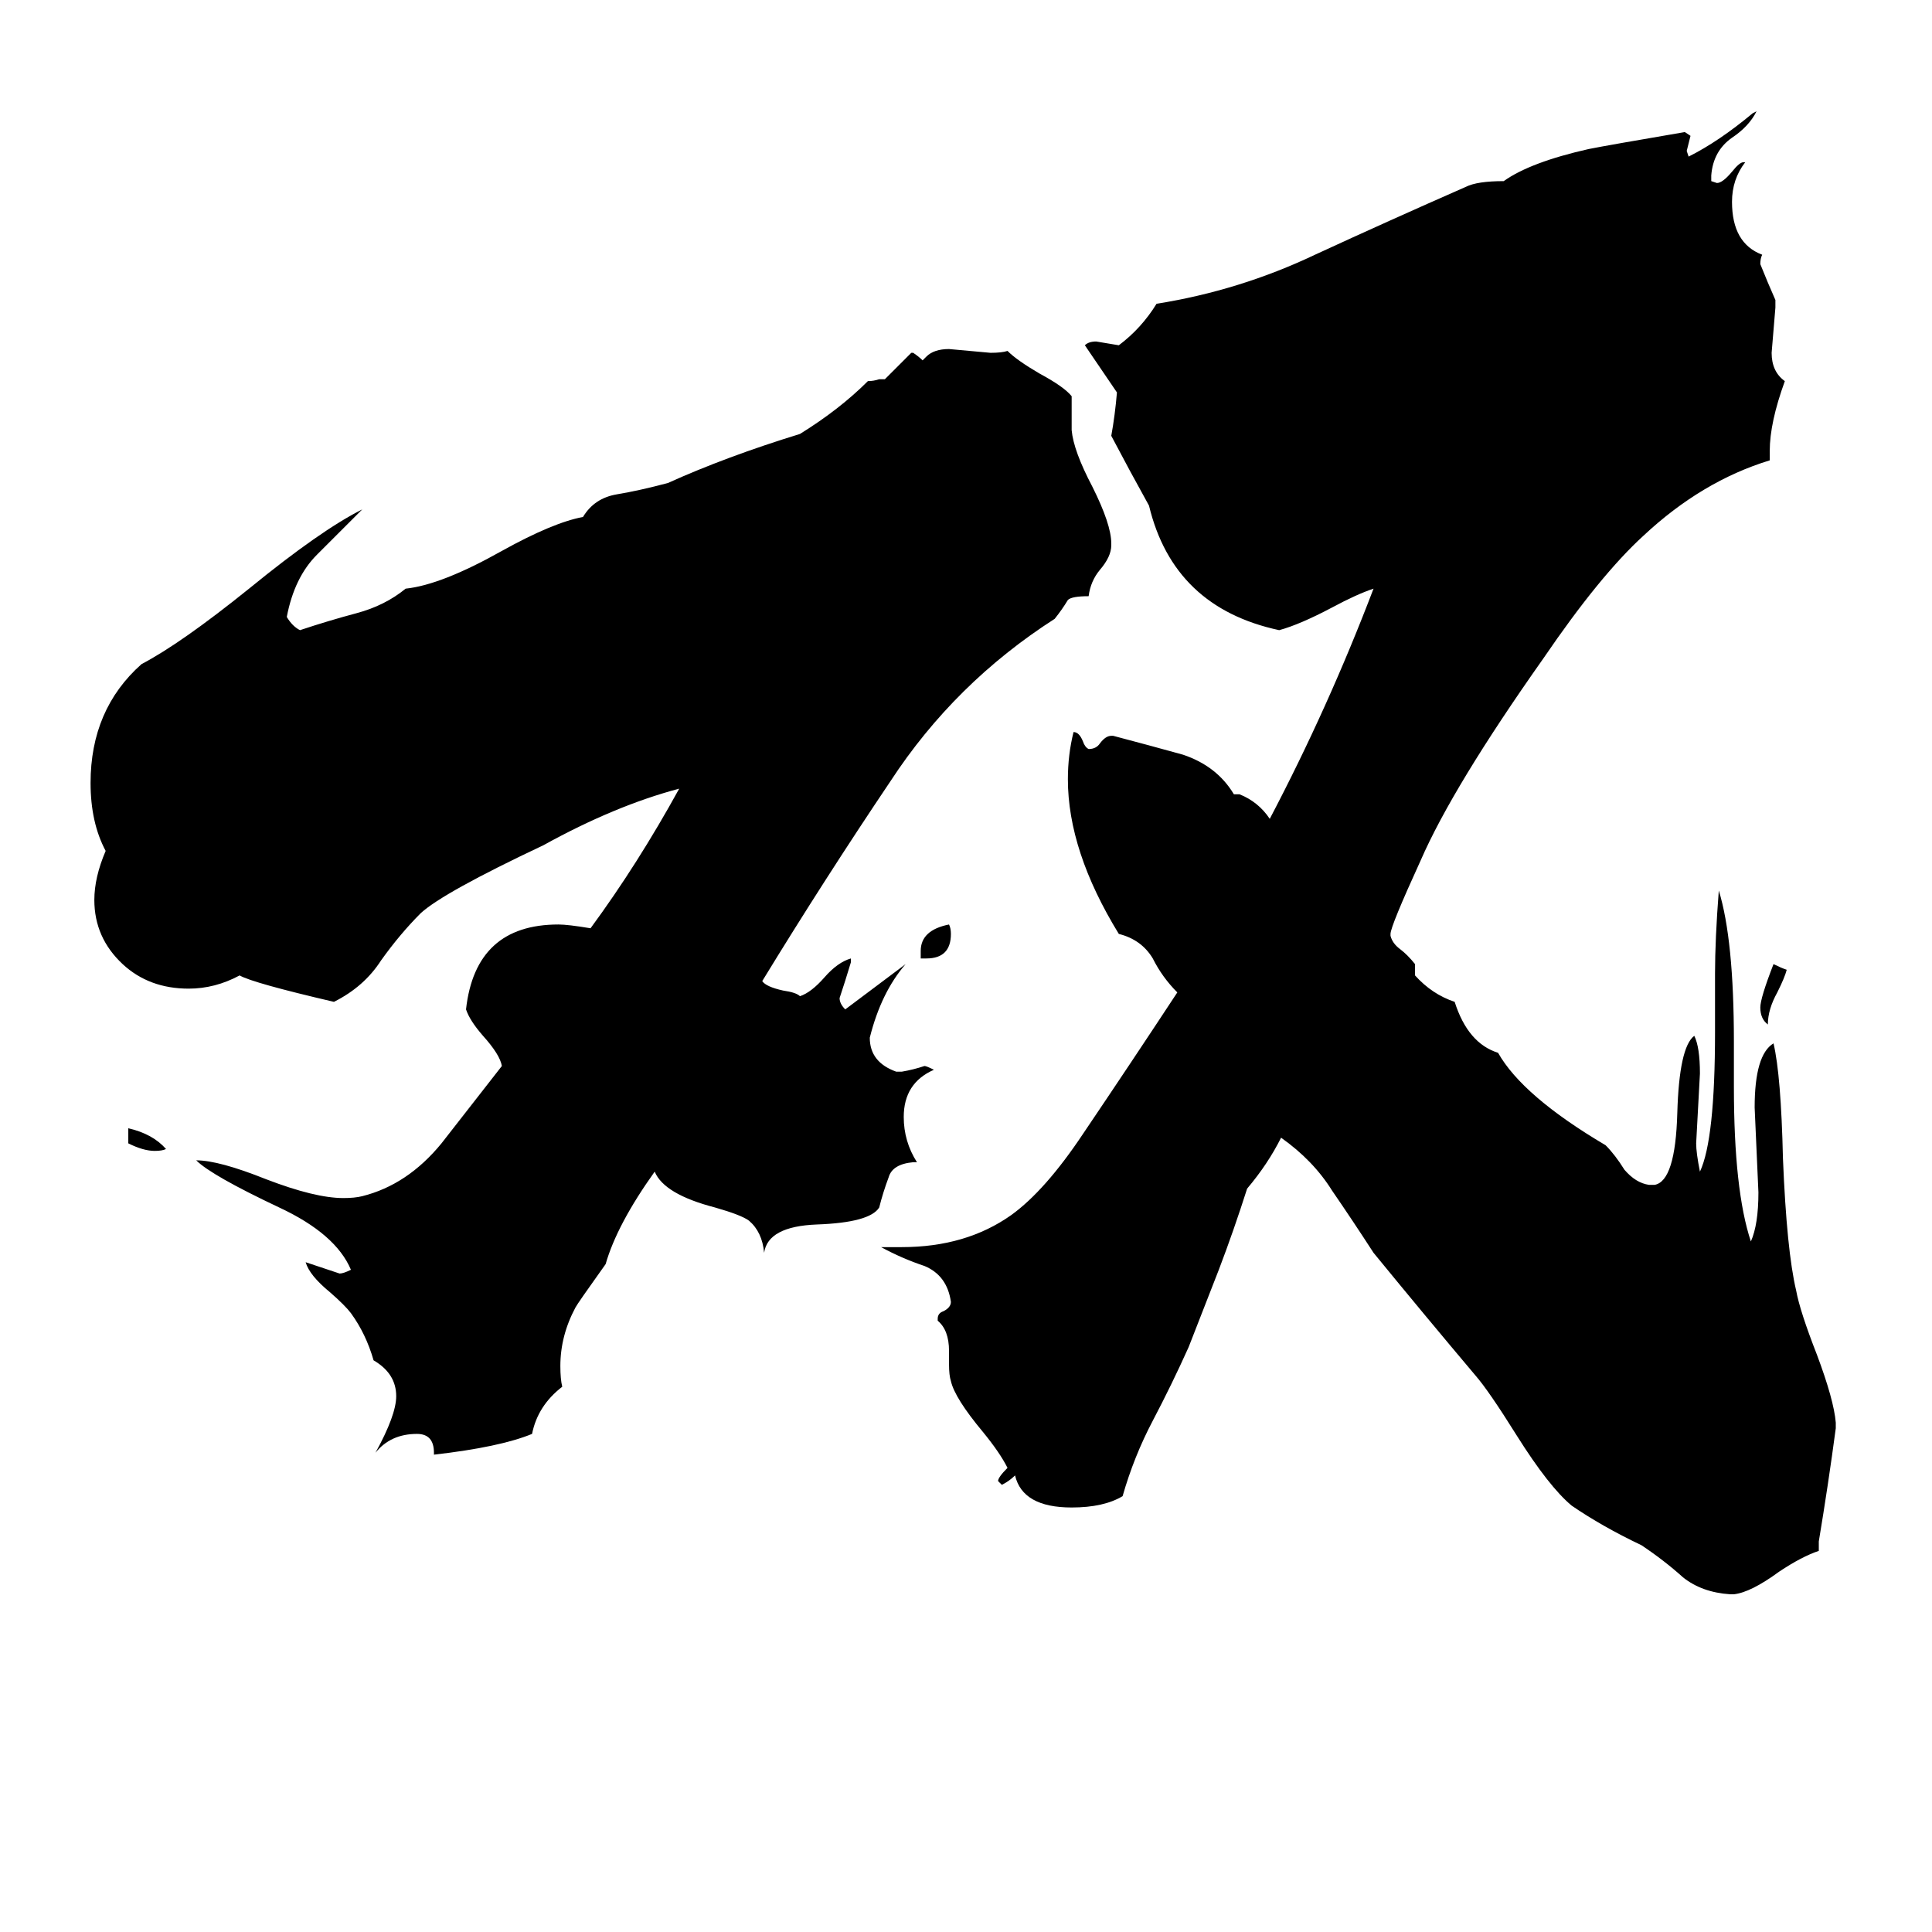 <svg xmlns="http://www.w3.org/2000/svg" viewBox="0 -800 1024 1024">
	<path fill="#000000" d="M68 -194V-202Q81 -199 88 -191Q86 -190 82 -190Q76 -190 68 -194ZM940 -289Q944 -287 947 -286Q946 -282 942 -274Q937 -265 937 -257Q933 -260 933 -266Q933 -271 940 -289ZM491 -292H488V-296Q488 -307 503 -310Q504 -308 504 -305Q504 -292 491 -292ZM486 -184H484Q473 -183 471 -176Q468 -168 466 -160Q461 -152 433 -151Q407 -150 405 -136Q404 -147 397 -153Q393 -156 379 -160Q352 -167 347 -179Q327 -151 321 -130Q306 -109 305 -107Q297 -92 297 -76Q297 -69 298 -65Q285 -55 282 -40Q265 -33 230 -29V-30Q230 -40 221 -40Q207 -40 199 -30Q210 -50 210 -60Q210 -72 198 -79Q194 -93 186 -104Q183 -108 175 -115Q164 -124 162 -131Q171 -128 180 -125Q182 -125 186 -127Q178 -146 148 -160Q112 -177 104 -185Q116 -185 141 -175Q167 -165 182 -165Q188 -165 192 -166Q216 -172 234 -194Q252 -217 266 -235Q265 -241 256 -251Q249 -259 247 -265Q252 -310 296 -310Q301 -310 313 -308Q338 -342 360 -382Q326 -373 288 -352Q235 -327 223 -316Q212 -305 202 -291Q193 -277 177 -269Q134 -279 127 -283Q114 -276 100 -276Q79 -276 65 -289Q50 -303 50 -323Q50 -335 56 -349Q48 -364 48 -385Q48 -424 75 -448Q96 -459 132 -488Q170 -519 192 -530Q180 -518 168 -506Q156 -494 152 -473Q155 -468 159 -466Q174 -471 189 -475Q204 -479 215 -488Q234 -490 266 -508Q293 -523 309 -526Q315 -536 327 -538Q339 -540 354 -544Q385 -558 424 -570Q445 -583 460 -598Q463 -598 466 -599H469Q476 -606 483 -613H484Q487 -611 489 -609L491 -611Q495 -615 503 -615Q514 -614 525 -613Q531 -613 534 -614Q539 -609 551 -602Q564 -595 568 -590V-572Q569 -561 579 -542Q589 -522 589 -512V-511Q589 -505 583 -498Q578 -492 577 -484Q568 -484 566 -482Q563 -477 559 -472Q506 -438 472 -386Q437 -334 404 -280Q406 -277 415 -275Q422 -274 424 -272Q430 -274 437 -282Q444 -290 451 -292V-290Q448 -280 445 -271Q445 -268 448 -265L480 -289Q467 -274 461 -250Q461 -237 475 -232H478Q484 -233 490 -235Q491 -235 495 -233Q479 -226 479 -208Q479 -195 486 -184ZM964 17V22Q955 25 943 33Q928 44 919 45H917Q902 44 892 36Q882 27 870 19Q849 9 833 -2Q821 -12 804 -39Q789 -63 782 -71Q755 -103 728 -136Q717 -153 706 -169Q696 -185 679 -197Q672 -183 661 -170Q654 -148 646 -127L630 -86Q621 -66 611 -47Q601 -28 595 -7Q585 -1 568 -1Q542 -1 538 -18Q535 -15 531 -13L529 -15Q529 -17 534 -22Q530 -30 521 -41Q506 -59 504 -68Q503 -71 503 -77V-84Q503 -95 497 -100V-101Q497 -104 500 -105Q504 -107 504 -110Q502 -124 490 -129Q478 -133 467 -139H478Q512 -139 536 -156Q554 -169 574 -199Q599 -236 624 -274Q616 -282 611 -292Q605 -302 593 -305Q566 -349 566 -387Q566 -400 569 -412Q572 -412 574 -407Q575 -404 577 -403Q581 -403 583 -406Q586 -410 589 -410H590Q609 -405 627 -400Q645 -394 654 -379H657Q667 -375 673 -366Q704 -425 728 -488Q719 -485 706 -478Q689 -469 678 -466Q622 -478 609 -532Q599 -550 589 -569Q591 -580 592 -592L575 -617Q577 -619 581 -619Q587 -618 593 -617Q605 -626 613 -639Q657 -646 697 -665Q736 -683 777 -701Q783 -704 797 -704Q811 -714 842 -721Q852 -723 893 -730L896 -728Q895 -724 894 -720L895 -717Q911 -725 929 -740L931 -741Q927 -733 918 -727Q908 -720 907 -707V-704L910 -703Q913 -703 918 -709Q922 -714 924 -714H925Q918 -705 918 -693Q918 -671 934 -665Q933 -663 933 -660Q937 -650 941 -641V-637Q940 -625 939 -613Q939 -603 946 -598Q938 -576 938 -561V-556Q902 -545 871 -516Q848 -495 818 -451Q770 -383 753 -344Q737 -309 737 -305V-304Q738 -300 742 -297Q746 -294 750 -289V-283Q759 -273 771 -269Q778 -247 794 -242Q807 -219 851 -193Q856 -188 861 -180Q867 -173 874 -172H877Q888 -174 889 -210Q890 -245 898 -251Q901 -245 901 -231Q900 -212 899 -194Q899 -189 901 -179Q909 -196 909 -253V-284Q909 -302 911 -328Q919 -302 919 -248V-224Q919 -169 928 -142Q932 -151 932 -168Q931 -190 930 -213Q930 -241 940 -247Q944 -230 945 -186Q947 -137 952 -116Q954 -105 963 -82Q972 -58 973 -46V-43Q969 -13 964 17Z"/>
</svg>